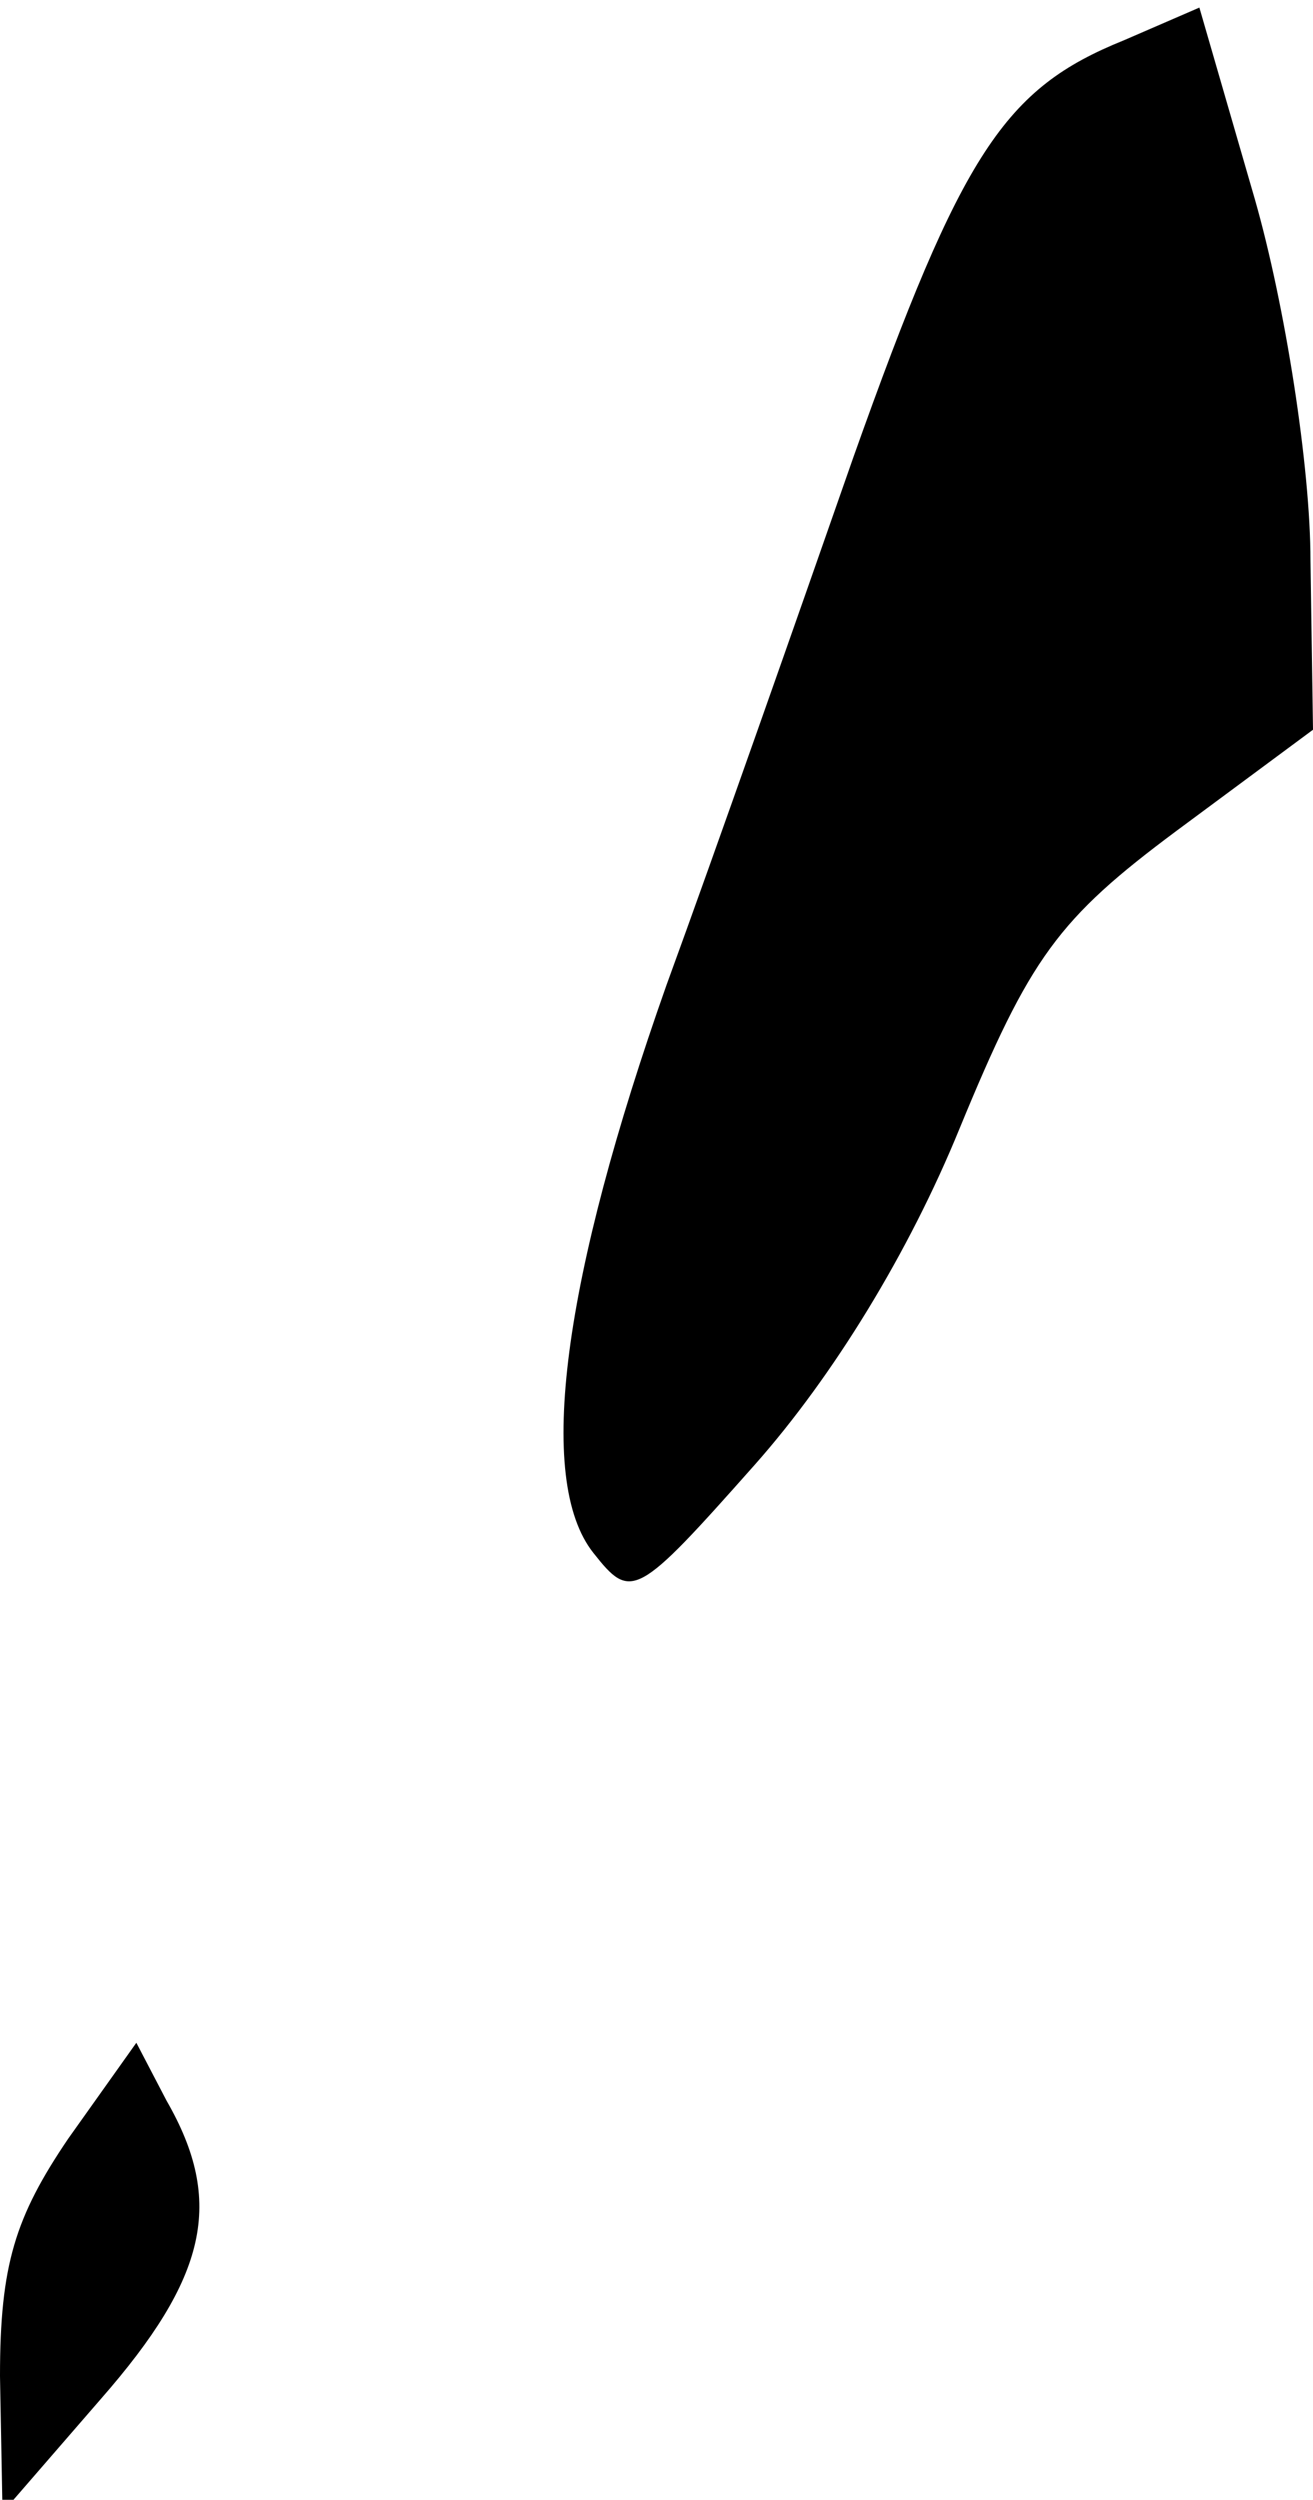 <?xml version="1.0" standalone="no"?>
<!DOCTYPE svg PUBLIC "-//W3C//DTD SVG 20010904//EN"
 "http://www.w3.org/TR/2001/REC-SVG-20010904/DTD/svg10.dtd">
<svg version="1.0" xmlns="http://www.w3.org/2000/svg"
 width="52pt" height="99pt" viewBox="0 0 52 99"
 preserveAspectRatio="xMidYMid meet">
<g transform="translate(0,99) scale(0.1,-0.1)"
fill="#000000" stroke="none">
<path fill="#000000" stroke="none" d="M445 974 c-47 -19 -64 -44 -107 -165
-22 -63 -55 -157 -74 -209 -41 -116 -52 -196 -29 -225 15 -19 17 -18 64 35 31
35 61 84 81 133 28 68 39 83 86 118 l54 40 -1 67 c0 37 -10 101 -22 143 l-22
76 -30 -13z"/>
<path fill="#000000" stroke="none" d="M27 143 c-21 -31 -27 -50 -27 -94 l1
-54 39 45 c42 48 49 78 26 118 l-12 23 -27 -38z"/>
</g>
</svg>
